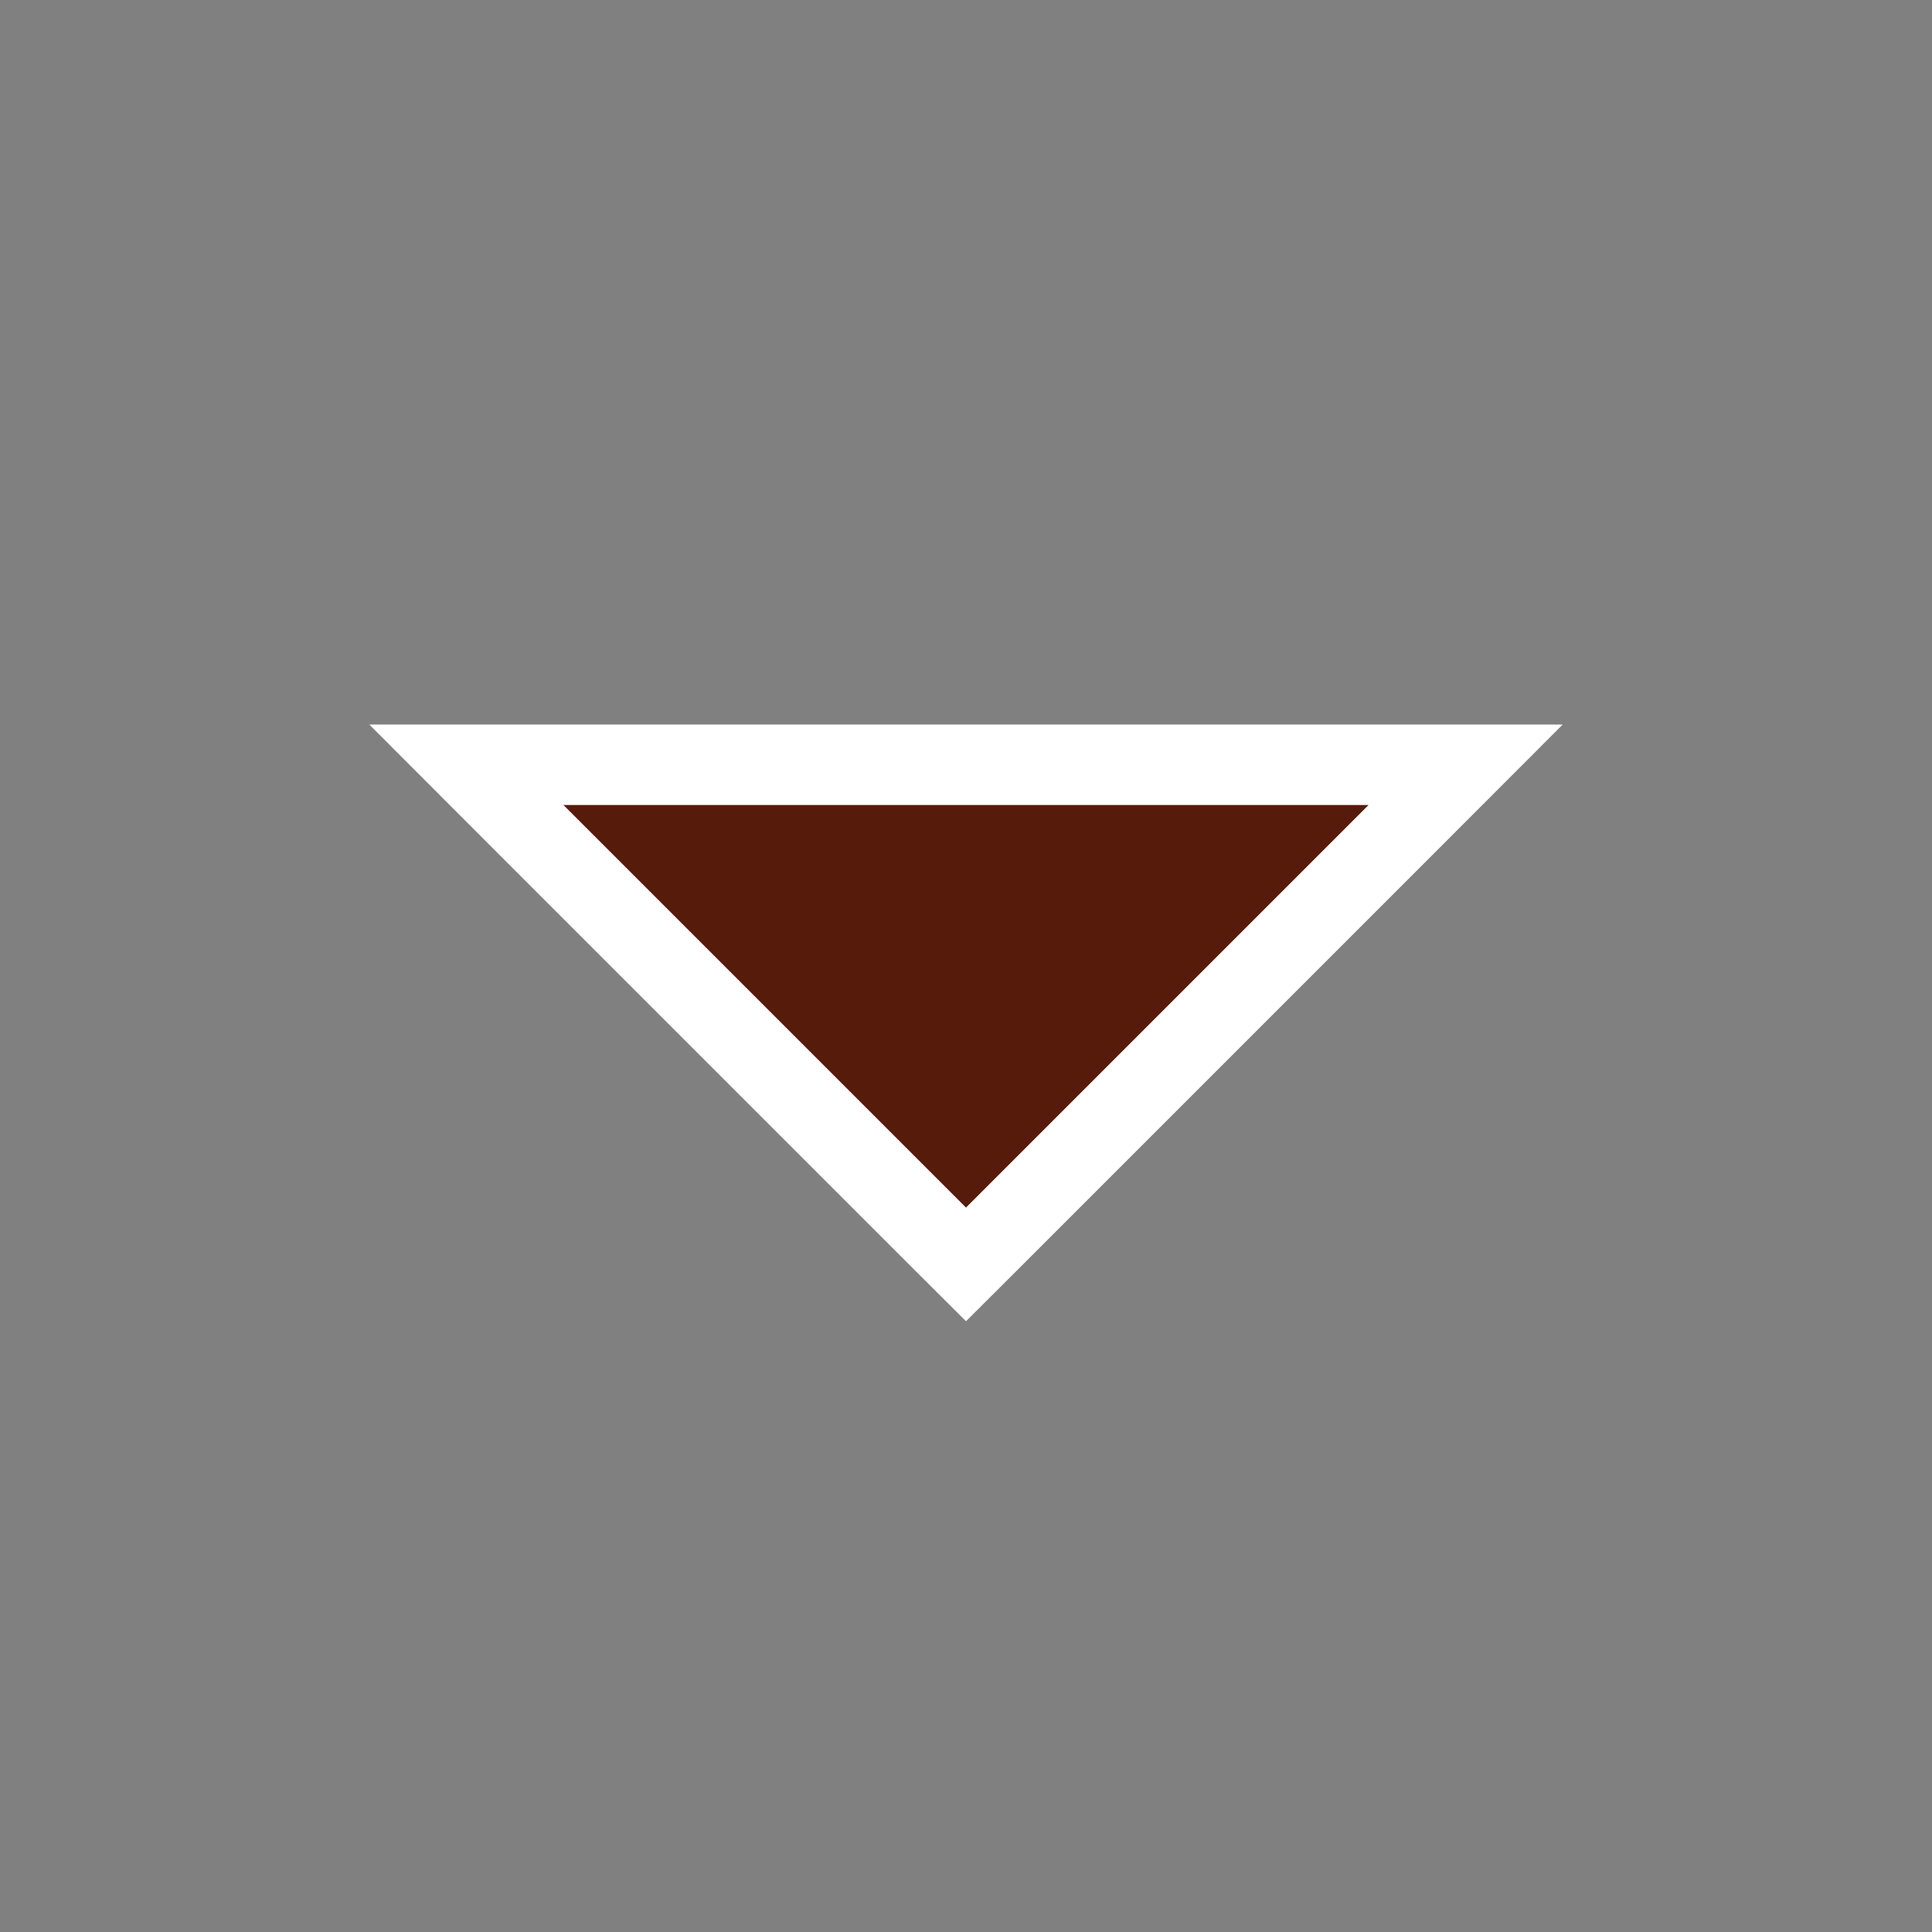 <svg width="24" height="24" viewBox="0 0 24 24" fill="none" xmlns="http://www.w3.org/2000/svg">
<rect x="0" y="0" width="24" height="24" fill="#808080" stroke="none"/>
<path d="M11.646 15.354L12 15.707L12.354 15.354L17.354 10.354L18.207 9.5H17H7H5.793L6.646 10.354L11.646 15.354Z" fill="#561B0B" stroke="white"/>
</svg>
